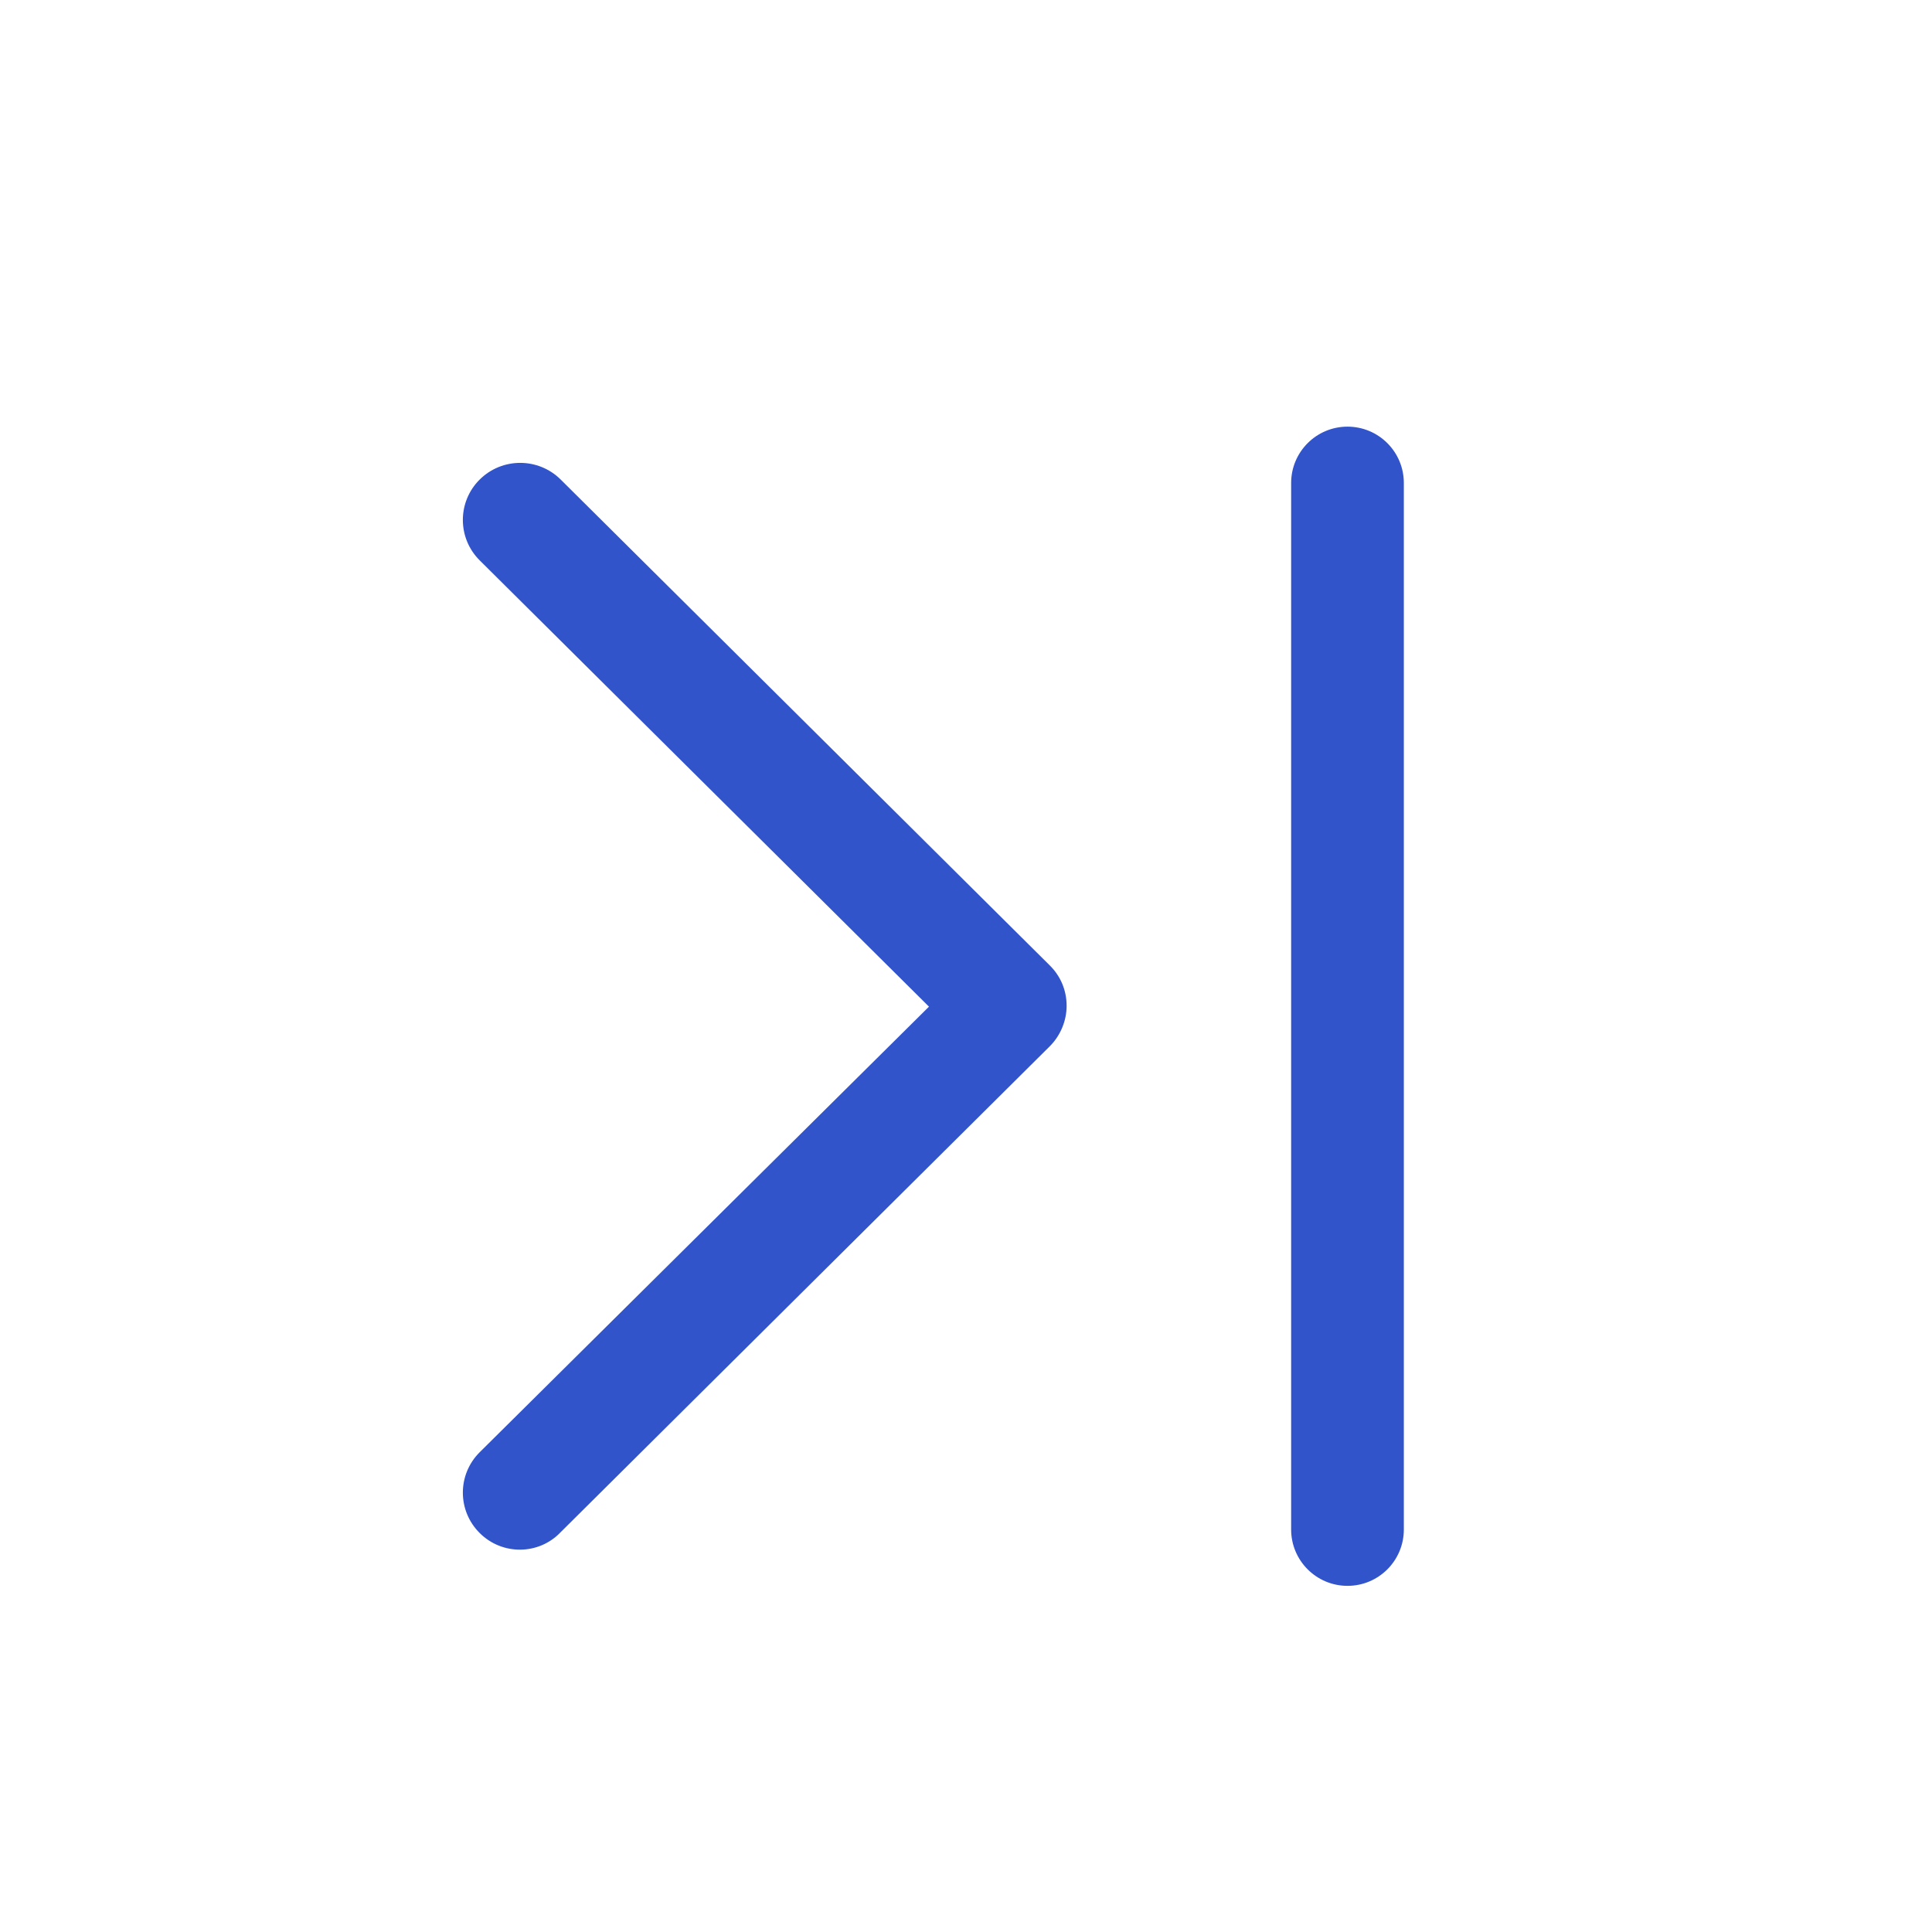 <svg xmlns="http://www.w3.org/2000/svg" xmlns:xlink="http://www.w3.org/1999/xlink" width="24" height="24" version="1.1" viewBox="0 0 24 24"><title>DF49047B-2A05-4447-A057-F219479E1593</title><desc>Created with sketchtool.</desc><g id="Asset-Artboard-Page" fill="none" fill-rule="evenodd" stroke="none" stroke-width="1"><g id="icon/arrow-left-first-page-copy-icon/arrow-left-first-page" fill="#3154CB" fill-rule="nonzero" transform="translate(12, 12) scale(-1, 1) translate(-12, -12)"><path id="Combined-Shape" d="M7.261,5.3 C7.647,5.3 7.961,5.613 7.961,6 L7.961,19 C7.961,19.387 7.647,19.7 7.261,19.7 C6.874,19.7 6.561,19.387 6.561,19 L6.561,6 C6.561,5.613 6.874,5.3 7.261,5.3 Z M17.035,5.957 C17.313,5.681 17.763,5.681 18.041,5.957 C18.32,6.234 18.32,6.684 18.041,6.961 L18.041,6.961 L12.46,12.505 L18.041,18.04 C18.32,18.317 18.32,18.767 18.041,19.044 C17.76,19.324 17.305,19.318 17.035,19.033 L17.035,19.033 L10.959,12.997 C10.825,12.863 10.75,12.678 10.75,12.495 C10.75,12.304 10.823,12.128 10.959,11.993 L10.959,11.993 Z"/></g></g></svg>